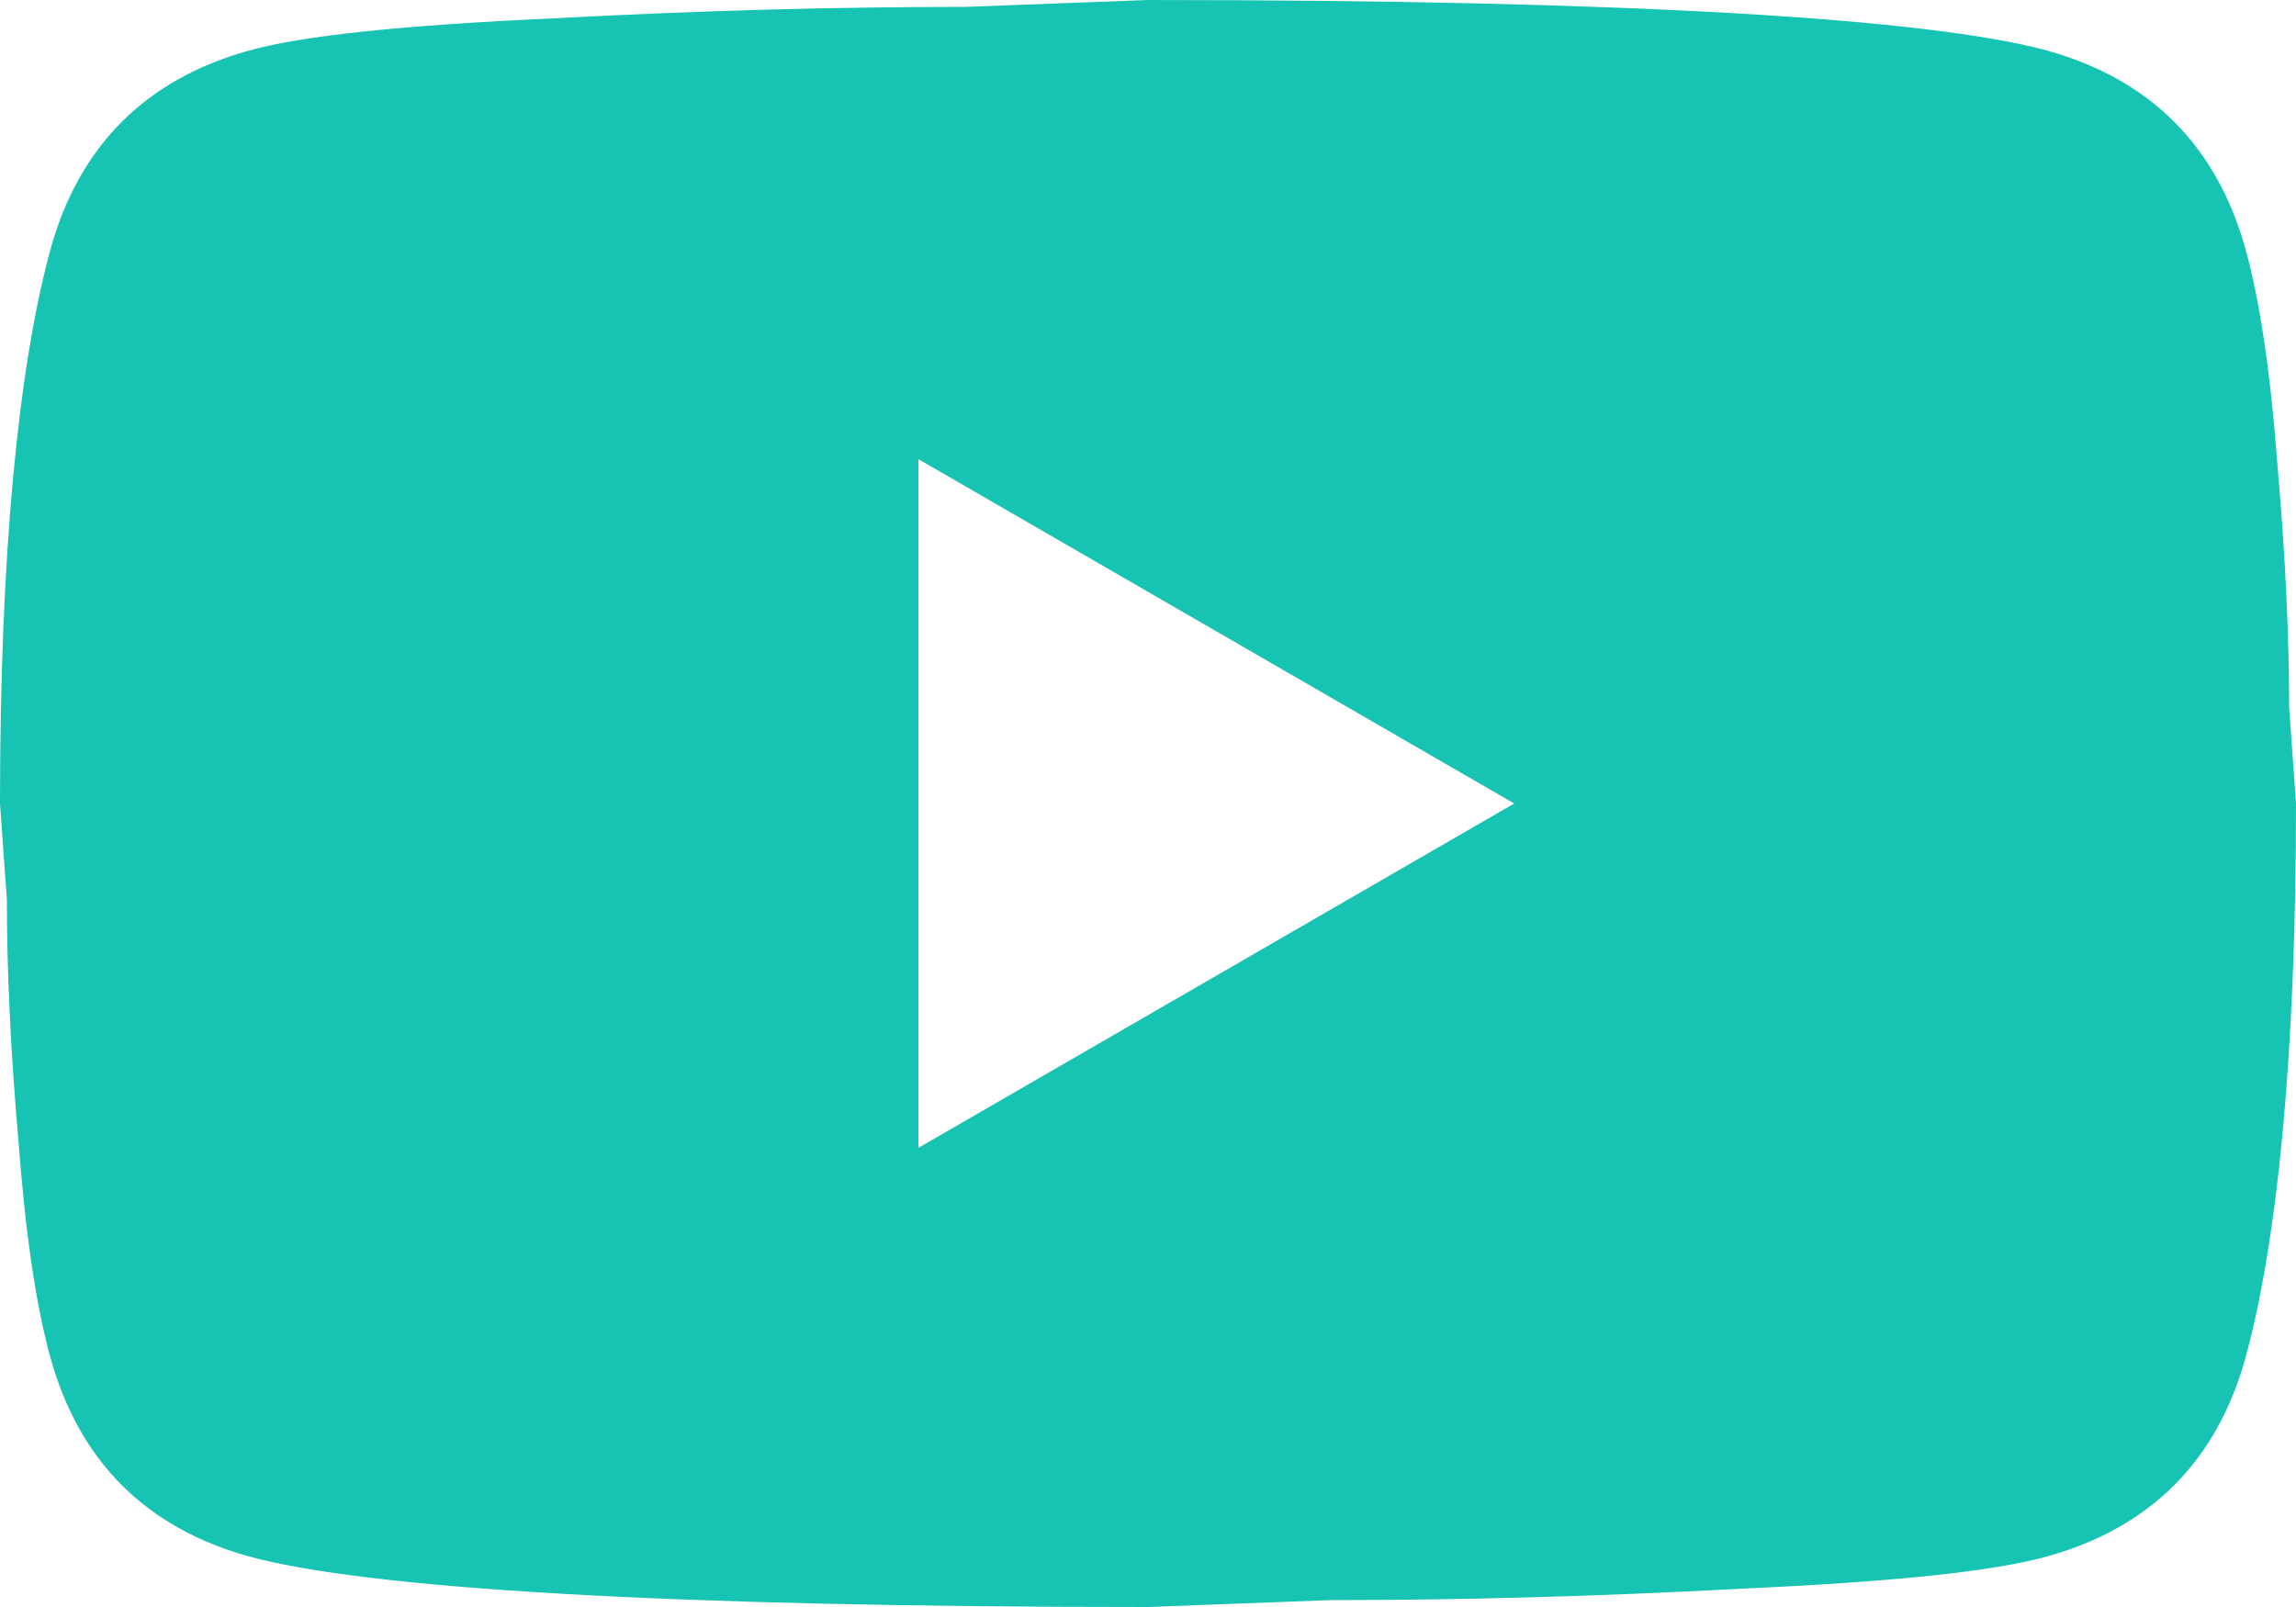 <svg width="20" height="14" viewBox="0 0 20 14" fill="none" xmlns="http://www.w3.org/2000/svg">
<path d="M8 10L13.19 7L8 4V10ZM19.56 2.17C19.69 2.64 19.78 3.27 19.84 4.07C19.91 4.87 19.94 5.56 19.94 6.16L20 7C20 9.19 19.84 10.8 19.56 11.83C19.31 12.73 18.73 13.31 17.83 13.56C17.36 13.69 16.5 13.78 15.18 13.84C13.88 13.91 12.69 13.94 11.59 13.94L10 14C5.81 14 3.2 13.84 2.17 13.56C1.27 13.31 0.69 12.73 0.44 11.83C0.31 11.36 0.22 10.73 0.16 9.93C0.09 9.13 0.06 8.44 0.06 7.84L0 7C0 4.81 0.16 3.2 0.44 2.17C0.69 1.27 1.27 0.69 2.17 0.44C2.64 0.31 3.5 0.22 4.82 0.16C6.12 0.09 7.31 0.06 8.41 0.06L10 0C14.19 0 16.8 0.16 17.83 0.44C18.73 0.69 19.31 1.27 19.56 2.17Z" fill="#17C3B2"/>
</svg>
